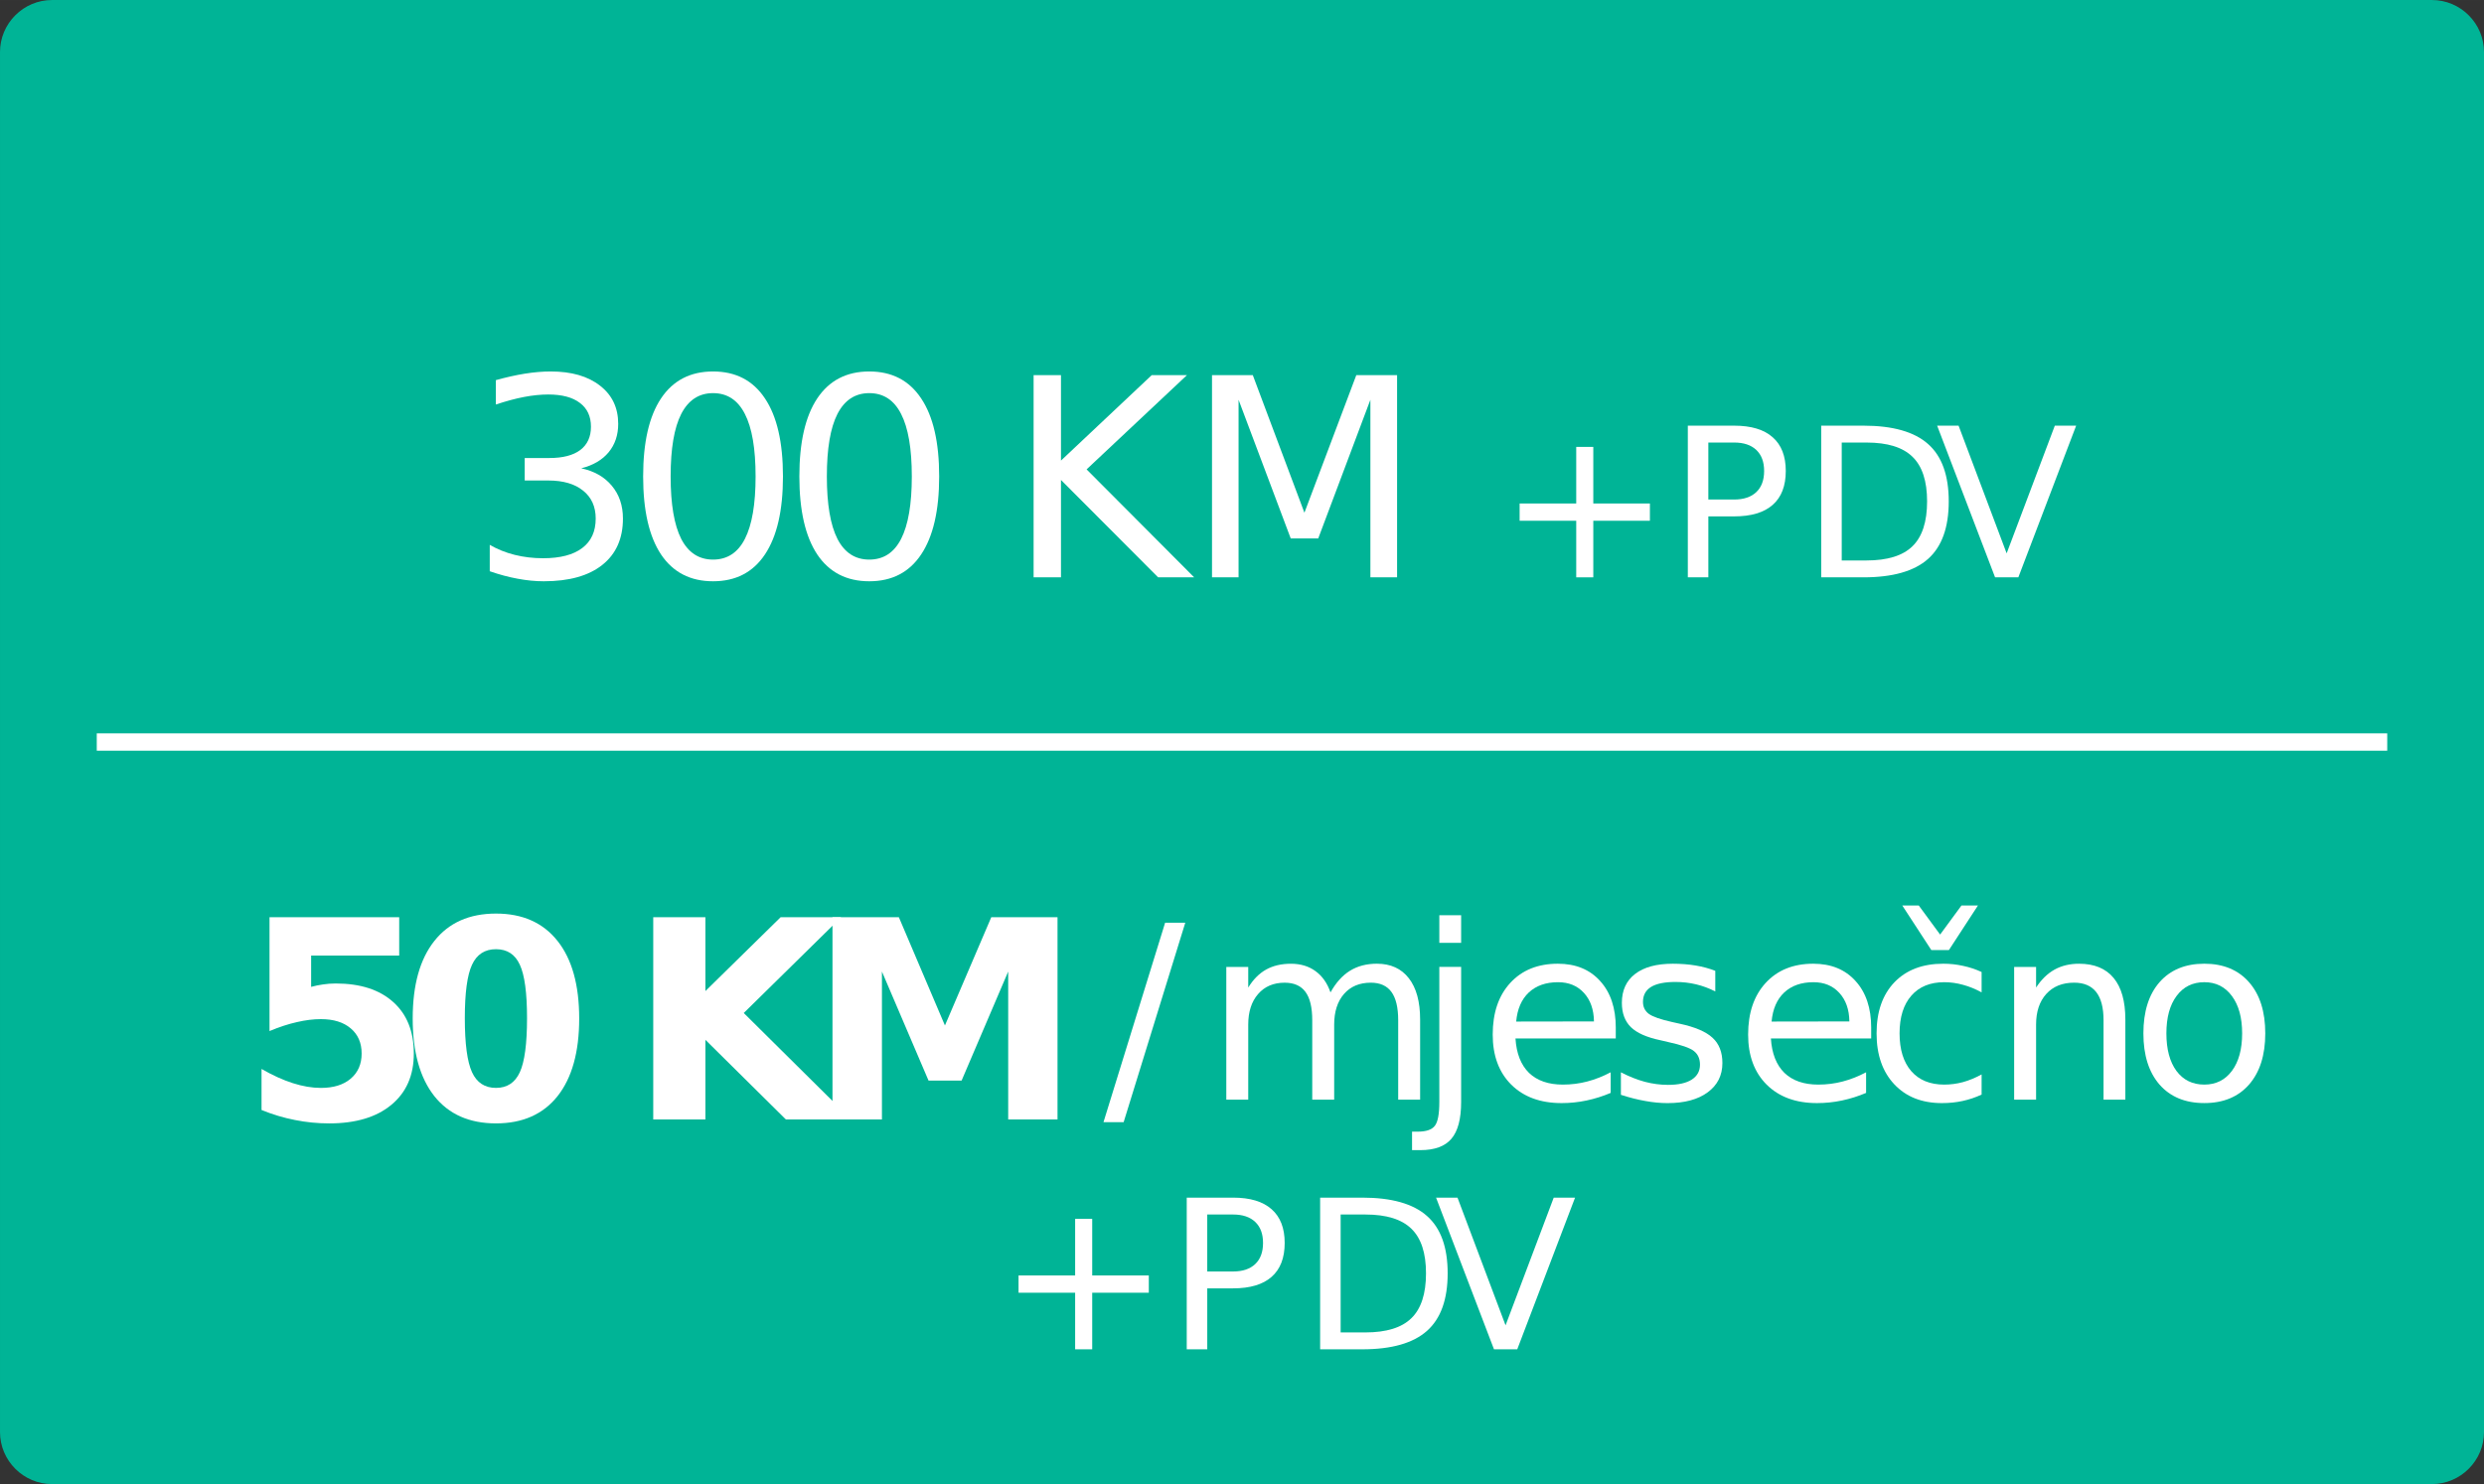 <?xml version="1.0" encoding="UTF-8" standalone="no"?>
<!-- Created with Inkscape (http://www.inkscape.org/) -->

<svg
   xmlns:dc="http://purl.org/dc/elements/1.1/"
   xmlns:cc="http://creativecommons.org/ns#"
   xmlns:rdf="http://www.w3.org/1999/02/22-rdf-syntax-ns#"
   xmlns:svg="http://www.w3.org/2000/svg"
   xmlns="http://www.w3.org/2000/svg"
   xmlns:sodipodi="http://sodipodi.sourceforge.net/DTD/sodipodi-0.dtd"
   xmlns:inkscape="http://www.inkscape.org/namespaces/inkscape"
   width="50.53mm"
   height="30.198mm"
   viewBox="0 0 179.044 107"
   id="svg12050"
   version="1.1"
   inkscape:version="0.91 r13725"
   sodipodi:docname="primarni_foot.svg">
  <rect x="0" y="0" width="179.044" height="107" fill="#333333" stroke="none"/>
  <defs
     id="defs12052" />
  <sodipodi:namedview
     id="base"
     pagecolor="#ffffff"
     bordercolor="#666666"
     borderopacity="1.0"
     inkscape:pageopacity="0.0"
     inkscape:pageshadow="2"
     inkscape:zoom="2.8"
     inkscape:cx="46.836458"
     inkscape:cy="11.639375"
     inkscape:document-units="px"
     inkscape:current-layer="layer1"
     showgrid="false"
     fit-margin-top="0"
     fit-margin-left="0"
     fit-margin-right="0"
     fit-margin-bottom="0"
     inkscape:snap-object-midpoints="true"
     inkscape:snap-center="true"
     inkscape:window-width="1600"
     inkscape:window-height="826"
     inkscape:window-x="0"
     inkscape:window-y="21"
     inkscape:window-maximized="1" />
  <g
     inkscape:label="Layer 1"
     inkscape:groupmode="layer"
     id="layer1"
     transform="translate(-130.478,-256.005)">
    <g
       id="g7800"
       transform="matrix(1.25,0,0,-1.25,321.401,378.996)">
      <path
         d="m -9.503,15.792 c 0,-1.649 -1.35,-3 -3,-3 l -137.235,0 c -1.65,0 -3,1.351 -3,3 l 0,79.6 c 0,1.65 1.35,3 3,3 l 137.235,0 c 1.65,0 3,-1.35 3,-3 l 0,-79.6 z"
         style="fill:#00b496;fill-opacity:1;fill-rule:nonzero;stroke:none"
         id="path7802"
         inkscape:connector-curvature="0" />
    </g>
    <g
       id="g12451">
      <g
         style="font-variant:normal;font-weight:normal;font-stretch:normal;font-size:20px;font-family:Roboto;-inkscape-font-specification:Roboto-Regular;writing-mode:lr-tb;fill:#ffffff;fill-opacity:1;fill-rule:nonzero;stroke:none"
         id="text8100">
        <path
           d="m 172.371,289.769 q 1.416,0.303 2.207,1.26 0.801,0.957 0.801,2.363 0,2.158 -1.484,3.34 -1.484,1.182 -4.219,1.182 -0.918,0 -1.895,-0.186 -0.967,-0.176 -2.002,-0.537 l 0,-1.904 q 0.82,0.479 1.797,0.723 0.977,0.244 2.041,0.244 1.855,0 2.822,-0.732 0.977,-0.732 0.977,-2.129 0,-1.289 -0.908,-2.012 -0.898,-0.732 -2.51,-0.732 l -1.699,0 0,-1.621 1.777,0 q 1.455,0 2.227,-0.576 0.771,-0.586 0.771,-1.68 0,-1.123 -0.801,-1.719 -0.791,-0.605 -2.275,-0.605 -0.811,0 -1.738,0.176 -0.928,0.176 -2.041,0.547 l 0,-1.758 q 1.123,-0.312 2.1,-0.469 0.986,-0.156 1.855,-0.156 2.246,0 3.555,1.025 1.309,1.016 1.309,2.754 0,1.211 -0.693,2.051 -0.693,0.83 -1.973,1.152 z"
           style=""
           id="path12494" />
        <path
           d="m 181.874,284.349 q -1.523,0 -2.295,1.504 -0.762,1.494 -0.762,4.502 0,2.998 0.762,4.502 0.771,1.494 2.295,1.494 1.533,0 2.295,-1.494 0.771,-1.504 0.771,-4.502 0,-3.008 -0.771,-4.502 -0.762,-1.504 -2.295,-1.504 z m 0,-1.562 q 2.451,0 3.74,1.943 1.299,1.934 1.299,5.625 0,3.682 -1.299,5.625 -1.289,1.934 -3.74,1.934 -2.451,0 -3.75,-1.934 -1.289,-1.943 -1.289,-5.625 0,-3.691 1.289,-5.625 1.299,-1.943 3.75,-1.943 z"
           style=""
           id="path12496" />
        <path
           d="m 193.134,284.349 q -1.523,0 -2.295,1.504 -0.762,1.494 -0.762,4.502 0,2.998 0.762,4.502 0.771,1.494 2.295,1.494 1.533,0 2.295,-1.494 0.771,-1.504 0.771,-4.502 0,-3.008 -0.771,-4.502 -0.762,-1.504 -2.295,-1.504 z m 0,-1.562 q 2.451,0 3.74,1.943 1.299,1.934 1.299,5.625 0,3.682 -1.299,5.625 -1.289,1.934 -3.74,1.934 -2.451,0 -3.75,-1.934 -1.289,-1.943 -1.289,-5.625 0,-3.691 1.289,-5.625 1.299,-1.943 3.75,-1.943 z"
           style=""
           id="path12498" />
        <path
           d="m 204.979,283.05 1.973,0 0,6.162 6.543,-6.162 2.539,0 -7.236,6.797 7.754,7.783 -2.598,0 -7.002,-7.021 0,7.021 -1.973,0 0,-14.58 z"
           style=""
           id="path12500" />
        <path
           d="m 217.839,283.05 2.939,0 3.721,9.922 3.74,-9.922 2.939,0 0,14.58 -1.924,0 0,-12.803 -3.76,10 -1.982,0 -3.76,-10 0,12.803 -1.914,0 0,-14.58 z"
           style=""
           id="path12502" />
      </g>
      <g
         style="font-variant:normal;font-weight:normal;font-stretch:normal;font-size:15px;font-family:Roboto;-inkscape-font-specification:Roboto-Regular;writing-mode:lr-tb;fill:#ffffff;fill-opacity:1;fill-rule:nonzero;stroke:none"
         id="text8104">
        <path
           d="m 245.321,288.226 0,4.08 4.08,0 0,1.245 -4.08,0 0,4.08 -1.23,0 0,-4.08 -4.08,0 0,-1.245 4.08,0 0,-4.08 1.23,0 z"
           style=""
           id="path12505" />
        <path
           d="m 253.613,287.911 0,4.109 1.86,0 q 1.033,0 1.597,-0.535 0.564,-0.535 0.564,-1.523 0,-0.981 -0.564,-1.516 -0.564,-0.535 -1.597,-0.535 l -1.86,0 z m -1.479,-1.216 3.34,0 q 1.838,0 2.776,0.835 0.945,0.828 0.945,2.432 0,1.619 -0.945,2.446 -0.938,0.828 -2.776,0.828 l -1.86,0 0,4.395 -1.479,0 0,-10.935 z"
           style=""
           id="path12507" />
        <path
           d="m 263.228,287.911 0,8.503 1.787,0 q 2.263,0 3.311,-1.025 1.055,-1.025 1.055,-3.237 0,-2.197 -1.055,-3.215 -1.047,-1.025 -3.311,-1.025 l -1.787,0 z m -1.48,-1.216 3.04,0 q 3.179,0 4.666,1.326 1.487,1.318 1.487,4.131 0,2.827 -1.494,4.153 -1.494,1.326 -4.658,1.326 l -3.04,0 0,-10.935 z"
           style=""
           id="path12509" />
        <path
           d="m 274.281,297.63 -4.175,-10.935 1.545,0 3.464,9.207 3.472,-9.207 1.538,0 -4.167,10.935 -1.677,0 z"
           style=""
           id="path12511" />
      </g>
      <g
         style="font-variant:normal;font-weight:bold;font-stretch:normal;font-size:20px;font-family:Roboto;-inkscape-font-specification:Roboto-Bold;writing-mode:lr-tb;fill:#ffffff;fill-opacity:1;fill-rule:nonzero;stroke:none"
         id="text8108">
        <path
           d="m 149.906,322.138 9.346,0 0,2.764 -6.348,0 0,2.256 q 0.43,-0.117 0.859,-0.176 0.439,-0.068 0.908,-0.068 2.666,0 4.15,1.338 1.484,1.328 1.484,3.711 0,2.363 -1.621,3.701 -1.611,1.338 -4.482,1.338 -1.24,0 -2.461,-0.244 -1.211,-0.234 -2.412,-0.723 l 0,-2.959 q 1.191,0.684 2.256,1.025 1.074,0.342 2.021,0.342 1.367,0 2.148,-0.664 0.791,-0.674 0.791,-1.816 0,-1.152 -0.791,-1.816 -0.781,-0.664 -2.148,-0.664 -0.811,0 -1.729,0.215 -0.918,0.205 -1.973,0.645 l 0,-8.203 z"
           style=""
           id="path12466" />
        <path
           d="m 168.466,329.413 q 0,-2.734 -0.518,-3.848 -0.508,-1.123 -1.719,-1.123 -1.211,0 -1.729,1.123 -0.518,1.113 -0.518,3.848 0,2.764 0.518,3.896 0.518,1.133 1.729,1.133 1.201,0 1.719,-1.133 0.518,-1.133 0.518,-3.896 z m 3.76,0.029 q 0,3.623 -1.562,5.596 -1.562,1.963 -4.434,1.963 -2.881,0 -4.443,-1.963 -1.562,-1.973 -1.562,-5.596 0,-3.633 1.562,-5.596 1.562,-1.973 4.443,-1.973 2.871,0 4.434,1.973 1.562,1.963 1.562,5.596 z"
           style=""
           id="path12468" />
        <path
           d="m 177.563,322.138 3.76,0 0,5.322 5.42,-5.322 4.365,0 -7.021,6.904 7.744,7.676 -4.707,0 -5.801,-5.742 0,5.742 -3.76,0 0,-14.58 z"
           style=""
           id="path12470" />
        <path
           d="m 190.483,322.138 4.785,0 3.32,7.803 3.34,-7.803 4.775,0 0,14.58 -3.555,0 0,-10.664 -3.359,7.861 -2.383,0 -3.359,-7.861 0,10.664 -3.564,0 0,-14.58 z"
           style=""
           id="path12472" />
      </g>
      <g
         style="font-variant:normal;font-weight:normal;font-stretch:normal;font-size:17.5px;font-family:Roboto;-inkscape-font-specification:Roboto-Regular;writing-mode:lr-tb;fill:#ffffff;fill-opacity:1;fill-rule:nonzero;stroke:none"
         id="text8112">
        <path
           d="m 214.459,322.532 1.453,0 -4.443,14.381 -1.453,0 4.443,-14.381 z"
           style=""
           id="path12475" />
        <path
           d="m 226.379,327.556 q 0.59,-1.06 1.41,-1.564 0.82,-0.504 1.931,-0.504 1.495,0 2.307,1.051 0.812,1.042 0.812,2.974 l 0,5.776 -1.581,0 0,-5.725 q 0,-1.376 -0.487,-2.042 -0.487,-0.666 -1.487,-0.666 -1.222,0 -1.931,0.812 -0.709,0.812 -0.709,2.213 l 0,5.409 -1.581,0 0,-5.725 q 0,-1.384 -0.487,-2.042 -0.487,-0.666 -1.504,-0.666 -1.205,0 -1.914,0.82 -0.709,0.812 -0.709,2.205 l 0,5.409 -1.581,0 0,-9.57 1.581,0 0,1.487 q 0.538,-0.88 1.29,-1.299 0.752,-0.419 1.786,-0.419 1.042,0 1.769,0.53 0.735,0.53 1.085,1.538 z"
           style=""
           id="path12477" />
        <path
           d="m 234.223,325.719 1.572,0 0,9.741 q 0,1.829 -0.701,2.649 -0.692,0.82 -2.239,0.82 l -0.598,0 0,-1.333 0.419,0 q 0.897,0 1.222,-0.419 0.325,-0.41 0.325,-1.718 l 0,-9.741 z m 0,-3.726 1.572,0 0,1.991 -1.572,0 0,-1.991 z"
           style=""
           id="path12479" />
        <path
           d="m 246.941,330.111 0,0.769 -7.229,0 q 0.103,1.624 0.974,2.478 0.88,0.846 2.444,0.846 0.906,0 1.752,-0.222 0.854,-0.222 1.692,-0.666 l 0,1.487 q -0.846,0.359 -1.735,0.547 -0.889,0.188 -1.803,0.188 -2.29,0 -3.632,-1.333 -1.333,-1.333 -1.333,-3.606 0,-2.35 1.265,-3.726 1.273,-1.384 3.427,-1.384 1.931,0 3.051,1.248 1.128,1.239 1.128,3.375 z m -1.572,-0.461 q -0.017,-1.29 -0.726,-2.059 -0.701,-0.769 -1.863,-0.769 -1.316,0 -2.111,0.743 -0.786,0.743 -0.906,2.094 l 5.605,-0.009 z"
           style=""
           id="path12481" />
        <path
           d="m 254.114,326.001 0,1.487 q -0.666,-0.342 -1.384,-0.513 -0.718,-0.171 -1.487,-0.171 -1.171,0 -1.76,0.359 -0.581,0.359 -0.581,1.077 0,0.547 0.419,0.863 0.419,0.308 1.683,0.59 l 0.538,0.12 q 1.675,0.359 2.375,1.017 0.709,0.649 0.709,1.82 0,1.333 -1.06,2.111 -1.051,0.778 -2.897,0.778 -0.769,0 -1.606,-0.154 -0.829,-0.145 -1.752,-0.444 l 0,-1.624 q 0.872,0.453 1.718,0.684 0.846,0.222 1.675,0.222 1.111,0 1.709,-0.376 0.598,-0.385 0.598,-1.077 0,-0.641 -0.436,-0.983 -0.427,-0.342 -1.888,-0.658 l -0.547,-0.128 q -1.461,-0.308 -2.111,-0.94 -0.649,-0.641 -0.649,-1.752 0,-1.35 0.957,-2.085 0.957,-0.735 2.717,-0.735 0.872,0 1.641,0.128 0.769,0.128 1.418,0.385 z"
           style=""
           id="path12483" />
        <path
           d="m 265.351,330.111 0,0.769 -7.229,0 q 0.103,1.624 0.974,2.478 0.88,0.846 2.444,0.846 0.906,0 1.752,-0.222 0.854,-0.222 1.692,-0.666 l 0,1.487 q -0.846,0.359 -1.735,0.547 -0.889,0.188 -1.803,0.188 -2.29,0 -3.632,-1.333 -1.333,-1.333 -1.333,-3.606 0,-2.35 1.265,-3.726 1.273,-1.384 3.427,-1.384 1.931,0 3.051,1.248 1.128,1.239 1.128,3.375 z m -1.572,-0.461 q -0.017,-1.29 -0.726,-2.059 -0.701,-0.769 -1.863,-0.769 -1.316,0 -2.111,0.743 -0.786,0.743 -0.906,2.094 l 5.605,-0.009 z"
           style=""
           id="path12485" />
        <path
           d="m 273.31,326.086 0,1.47 q -0.667,-0.367 -1.342,-0.547 -0.666,-0.188 -1.35,-0.188 -1.53,0 -2.375,0.974 -0.846,0.966 -0.846,2.717 0,1.752 0.846,2.726 0.846,0.966 2.375,0.966 0.684,0 1.35,-0.179 0.675,-0.188 1.342,-0.555 l 0,1.453 q -0.658,0.308 -1.367,0.461 -0.701,0.154 -1.495,0.154 -2.162,0 -3.435,-1.359 -1.273,-1.359 -1.273,-3.666 0,-2.341 1.282,-3.683 1.29,-1.342 3.529,-1.342 0.726,0 1.418,0.154 0.692,0.145 1.342,0.444 z m -3.623,-1.581 -2.094,-3.213 1.188,0 1.538,2.094 1.538,-2.094 1.188,0 -2.094,3.213 -1.265,0 z"
           style=""
           id="path12487" />
        <path
           d="m 283.671,329.513 0,5.776 -1.572,0 0,-5.725 q 0,-1.359 -0.53,-2.034 -0.53,-0.675 -1.589,-0.675 -1.273,0 -2.008,0.812 -0.735,0.812 -0.735,2.213 l 0,5.409 -1.581,0 0,-9.57 1.581,0 0,1.487 q 0.564,-0.863 1.324,-1.29 0.769,-0.427 1.769,-0.427 1.649,0 2.495,1.025 0.846,1.017 0.846,2.999 z"
           style=""
           id="path12489" />
        <path
           d="m 289.364,326.821 q -1.265,0 -2,0.991 -0.735,0.983 -0.735,2.7 0,1.718 0.726,2.709 0.735,0.983 2.008,0.983 1.256,0 1.991,-0.991 0.735,-0.991 0.735,-2.7 0,-1.7 -0.735,-2.692 -0.735,-1 -1.991,-1 z m 0,-1.333 q 2.051,0 3.221,1.333 1.171,1.333 1.171,3.691 0,2.35 -1.171,3.691 -1.171,1.333 -3.221,1.333 -2.059,0 -3.23,-1.333 -1.162,-1.342 -1.162,-3.691 0,-2.358 1.162,-3.691 1.171,-1.333 3.23,-1.333 z"
           style=""
           id="path12491" />
      </g>
      <g
         style="font-variant:normal;font-weight:normal;font-stretch:normal;font-size:15px;font-family:Roboto;-inkscape-font-specification:Roboto-Regular;writing-mode:lr-tb;fill:#ffffff;fill-opacity:1;fill-rule:nonzero;stroke:none"
         id="text8116">
        <path
           d="m 209.203,343.885 0,4.08 4.08,0 0,1.245 -4.08,0 0,4.08 -1.23,0 0,-4.08 -4.08,0 0,-1.245 4.08,0 0,-4.08 1.23,0 z"
           style=""
           id="path12514" />
        <path
           d="m 217.495,343.57 0,4.109 1.86,0 q 1.033,0 1.597,-0.535 0.564,-0.535 0.564,-1.523 0,-0.981 -0.564,-1.516 -0.564,-0.535 -1.597,-0.535 l -1.86,0 z m -1.479,-1.216 3.34,0 q 1.838,0 2.776,0.835 0.945,0.828 0.945,2.432 0,1.619 -0.945,2.446 -0.938,0.828 -2.776,0.828 l -1.86,0 0,4.395 -1.479,0 0,-10.935 z"
           style=""
           id="path12516" />
        <path
           d="m 227.11,343.57 0,8.503 1.787,0 q 2.263,0 3.311,-1.025 1.055,-1.025 1.055,-3.237 0,-2.197 -1.055,-3.215 -1.047,-1.025 -3.311,-1.025 l -1.787,0 z m -1.479,-1.216 3.04,0 q 3.179,0 4.666,1.326 1.487,1.318 1.487,4.131 0,2.827 -1.494,4.153 -1.494,1.326 -4.658,1.326 l -3.04,0 0,-10.935 z"
           style=""
           id="path12518" />
        <path
           d="m 238.163,353.289 -4.175,-10.935 1.545,0 3.464,9.207 3.472,-9.207 1.538,0 -4.167,10.935 -1.677,0 z"
           style=""
           id="path12520" />
      </g>
      <g
         transform="matrix(1.25,0,0,-1.25,137.453,309.505)"
         id="g8148">
        <path
           inkscape:connector-curvature="0"
           id="path8150"
           style="fill:#000000;fill-opacity:1;fill-rule:nonzero;stroke:#ffffff;stroke-width:1;stroke-linecap:butt;stroke-linejoin:miter;stroke-miterlimit:10;stroke-dasharray:none;stroke-opacity:1"
           d="M 0,0 132.075,0" />
      </g>
    </g>
  </g>
</svg>
